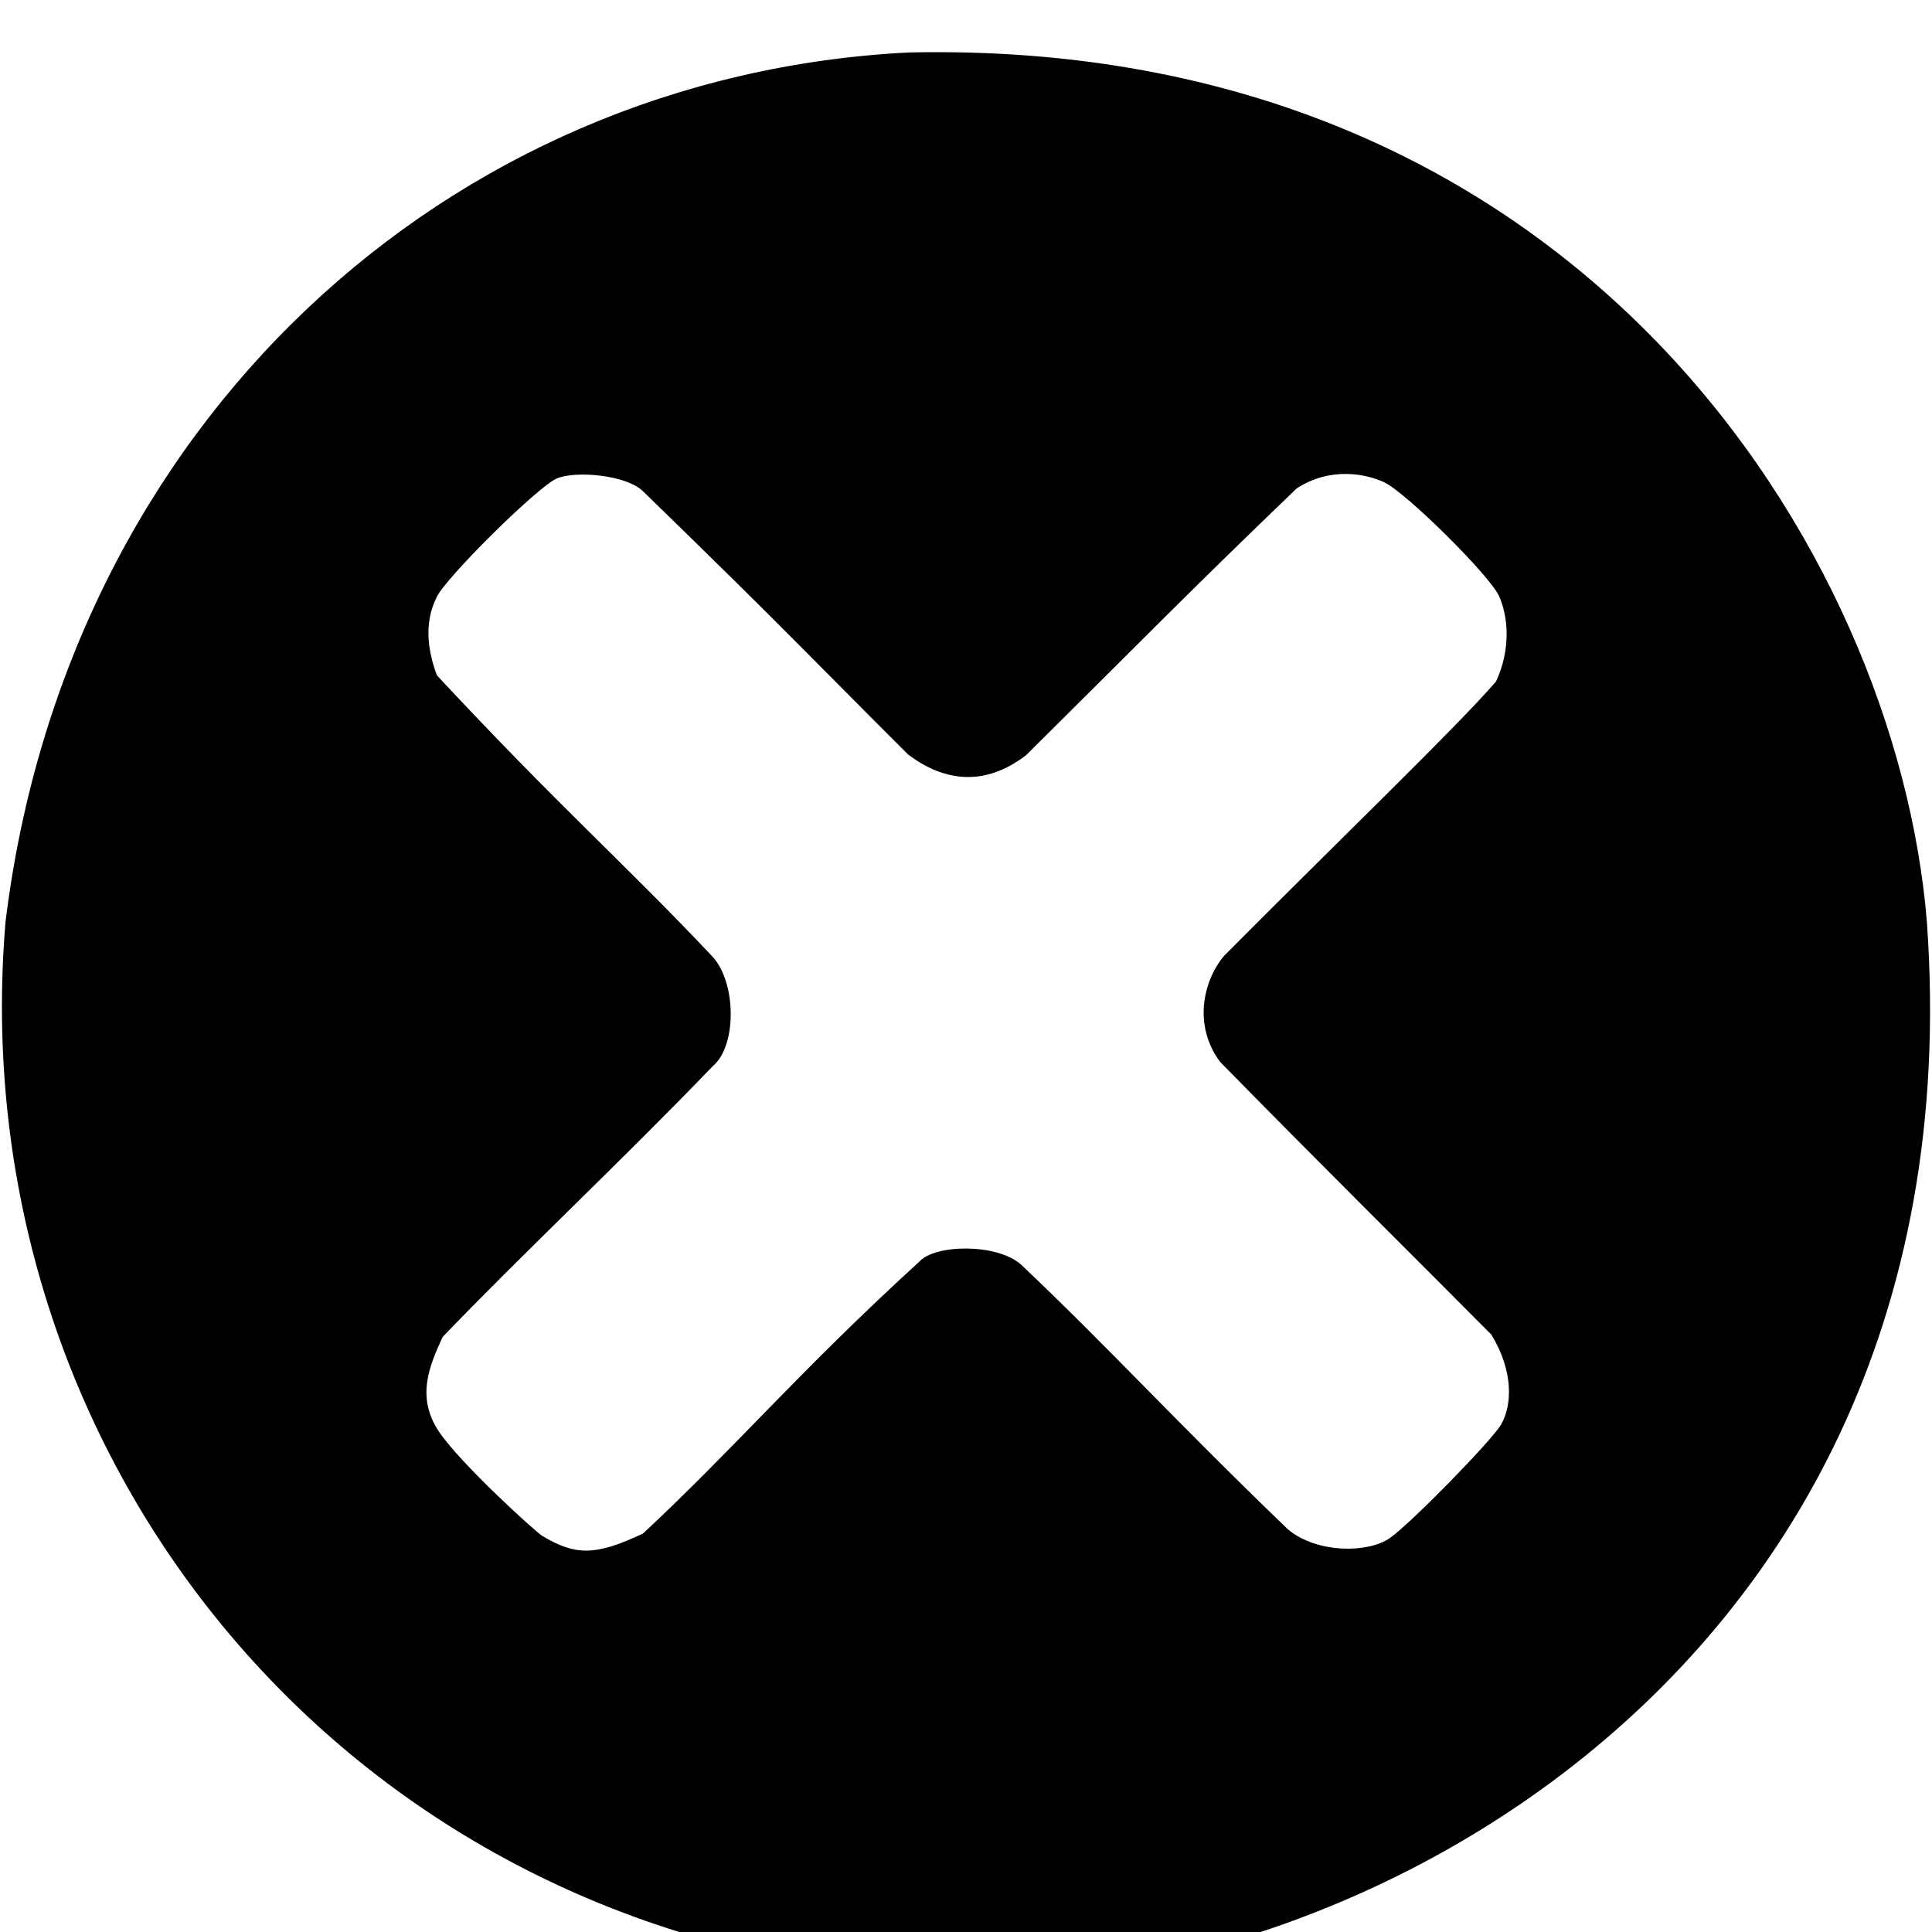 <?xml version="1.0" encoding="UTF-8" standalone="no"?>
<!-- Created with Inkscape (http://www.inkscape.org/) -->

<svg
   xmlns:dc="http://purl.org/dc/elements/1.1/"
   xmlns:cc="http://creativecommons.org/ns#"
   xmlns:rdf="http://www.w3.org/1999/02/22-rdf-syntax-ns#"
   xmlns:svg="http://www.w3.org/2000/svg"
   xmlns="http://www.w3.org/2000/svg"
   version="1.1"
   width="1000"
   height="1000"
   id="svg2">
  <defs
     id="defs4">
    <font
       horiz-adv-x="1024"
       id="font5891" />
  </defs>
  <g
     transform="translate(0,-52.362)"
     id="layer1"
     style="display:none">
    <path
       d="m 525.388,868.277 c 39.164,-0.288 69.085,0.08 111.319,0.08 -0.359,-36.786 4.211,-90.142 -2.154,-120.707 -10.68,-44.981 -41.702,-77.556 -72.609,-113.985 34.211,-32.864 69.599,-65.591 97.222,-91.399 46.042,49.015 81.629,99.451 99.42,151.301 16.698,42.455 12.135,94.597 13.262,174.79 35.593,0.09 70.192,0.41 105.072,1.057 -60.682,71.874 -114.23,135.687 -175.825,207.947 -51.335,-62.807 -89.933,-104.519 -175.707,-209.084 z m -402.309,1.306 c 38.569,-0.649 67.614,-1.226 108.946,-1.226 0.492,-70.216 -3.425,-149.159 23.193,-199.903 27.384,-60.673 72.986,-114.795 185.321,-219.94 117.958,-110.41 159.486,-156.216 181.52,-200.22 20.601,-20.505 14.649,-90.037 14.649,-168.931 44.918,0 89.836,0 134.754,0 -1.261,61.35 4.068,137.234 -11.832,187.673 -32.097,96.809 -124.317,182.354 -201.04,254.353 -114.418,106.982 -156.494,153.633 -178.822,198.264 -19.05,60.61 -12.567,80.896 -12.567,148.704 34.918,0.726 71.425,-0.002 106.031,1.222 C 421.79,933.74 350.068,1014.914 299.009,1077.323 240.489,1007.543 186.419,943.427 123.079,869.583 z"
       id="path5164"
       style="fill:#000000;fill-opacity:1;stroke:none" />
  </g>
  <g
     id="layer5"
     style="display:inline">
    <path
       d="M 445.758,1072.313 C 167.482,1039.406 -19.741,798.179 2.842,529.631 34.446,271.222 231.726,91.592 470.264,79.526 817.747,71.812 981.92,338.758 997.36,529.631 1026.95,944.472 648.839,1109.307 445.758,1072.313 z M 332.822,846.113 c 47.548,-44.291 80.345,-83.503 142.99,-140.698 8.029,-9.034 40.236,-9.682 52.803,1.604 45.882,43.476 78.556,79.697 138.232,137.133 15.262,12.445 41.523,12.078 52.561,4.283 11.151,-7.874 52.688,-50.402 57.521,-58.701 5.751,-9.875 6.65,-27.531 -5.028,-46.603 -36.394,-36.7 -86.236,-85.932 -140.356,-141.113 -14.217,-19.071 -8.663,-42.252 2.06,-54.931 62.162,-62.544 119.385,-117.415 140.701,-141.917 7.811,-16.668 6.383,-33.748 1.59,-44.291 -4.927,-10.836 -48.416,-53.88 -59.575,-58.964 -9.721,-4.43 -27.872,-7.953 -45.153,3.246 -52.64,50.505 -82.665,81.132 -140.09,138.121 -21.957,16.78 -42.869,13.234 -60.96,-0.315 -53.389,-53.231 -63.79,-64.917 -136.851,-135.887 -8.678,-9.158 -36.111,-11.191 -45.278,-6.963 -10.31,4.755 -57.492,51.482 -62.01,61.407 -2.003,4.402 -8.508,17.453 0.192,40.43 64.372,69.091 96.869,96.991 142.565,145.498 12.473,13.491 12.724,46.057 0.325,56.625 -46.738,48.605 -100.479,99.053 -139.982,140.337 -6.869,15.02 -13.831,31.149 -1.86,48.991 11.028,16.437 49.757,51.658 53.401,53.905 17.215,10.277 27.413,10.508 52.201,-1.197 z"
       transform="translate(0,-52.362)"
       id="path5189"
       style="fill:#000000;fill-opacity:1;stroke:none" />
  </g>
  <g
     id="layer4"
     style="display:none">
    <path
       d="M 457.248,1074.464 C 394.327,1071.415 277.807,1033.117 193.67,938.976 133.172,871.285 88.008,771.754 89.633,667.071 91.726,532.255 141.288,451.544 208.157,378.137 318.328,271.89 422.714,256.513 527.971,255.953 c 1.575,-58.857 1.478,-117.72 1.478,-176.591 101.772,103.356 166.355,165.869 268.806,270.693 -0.528,1.532 -267.203,268.857 -268.203,268.857 C 529.137,553.06 529.449,502.862 529.449,431.911 354.78,418.741 260.518,557.109 264.06,664.884 c 3.754,179.654 153.035,236.788 236.755,239.008 179.132,-18.761 245.14,-154.389 236.081,-271.321 57.692,0 115.383,0 173.075,0 9.344,225.286 -133.736,335.514 -140.894,343.286 -115.138,94.303 -232.129,109.107 -311.83,98.606 z"
       transform="translate(0,-52.362)"
       id="path5166"
       style="fill:#000000;fill-opacity:1;stroke:none" />
  </g>
  <g
     id="layer3"
     style="display:none">
    <path
       d="m 429.965,643.679 c -4.475,-17.259 -4.572,-490.196 -0.105,-507.348 22.231,-79.828 121.431,-70.62 142.548,-4.282 0,171.168 0,342.337 0,513.505 -25.335,74.451 -122.272,70.92 -142.443,-1.875 z m 69.75,433.677 C 66.518,1069.58 -99.797,554.398 198.913,286.998 285.047,222.884 370.73,338.197 291.49,403.299 80.405,617.337 244.451,930.098 498.265,929.581 813.478,914.701 883.805,561.954 710.54,406.006 630.464,346.433 710.021,222.8 799.174,286.208 1124.672,596.364 887.227,1079.385 499.715,1077.356 z"
       transform="translate(0,-52.362)"
       id="path5884"
       style="fill:#000000;fill-opacity:1;stroke:none" />
  </g>
</svg>
